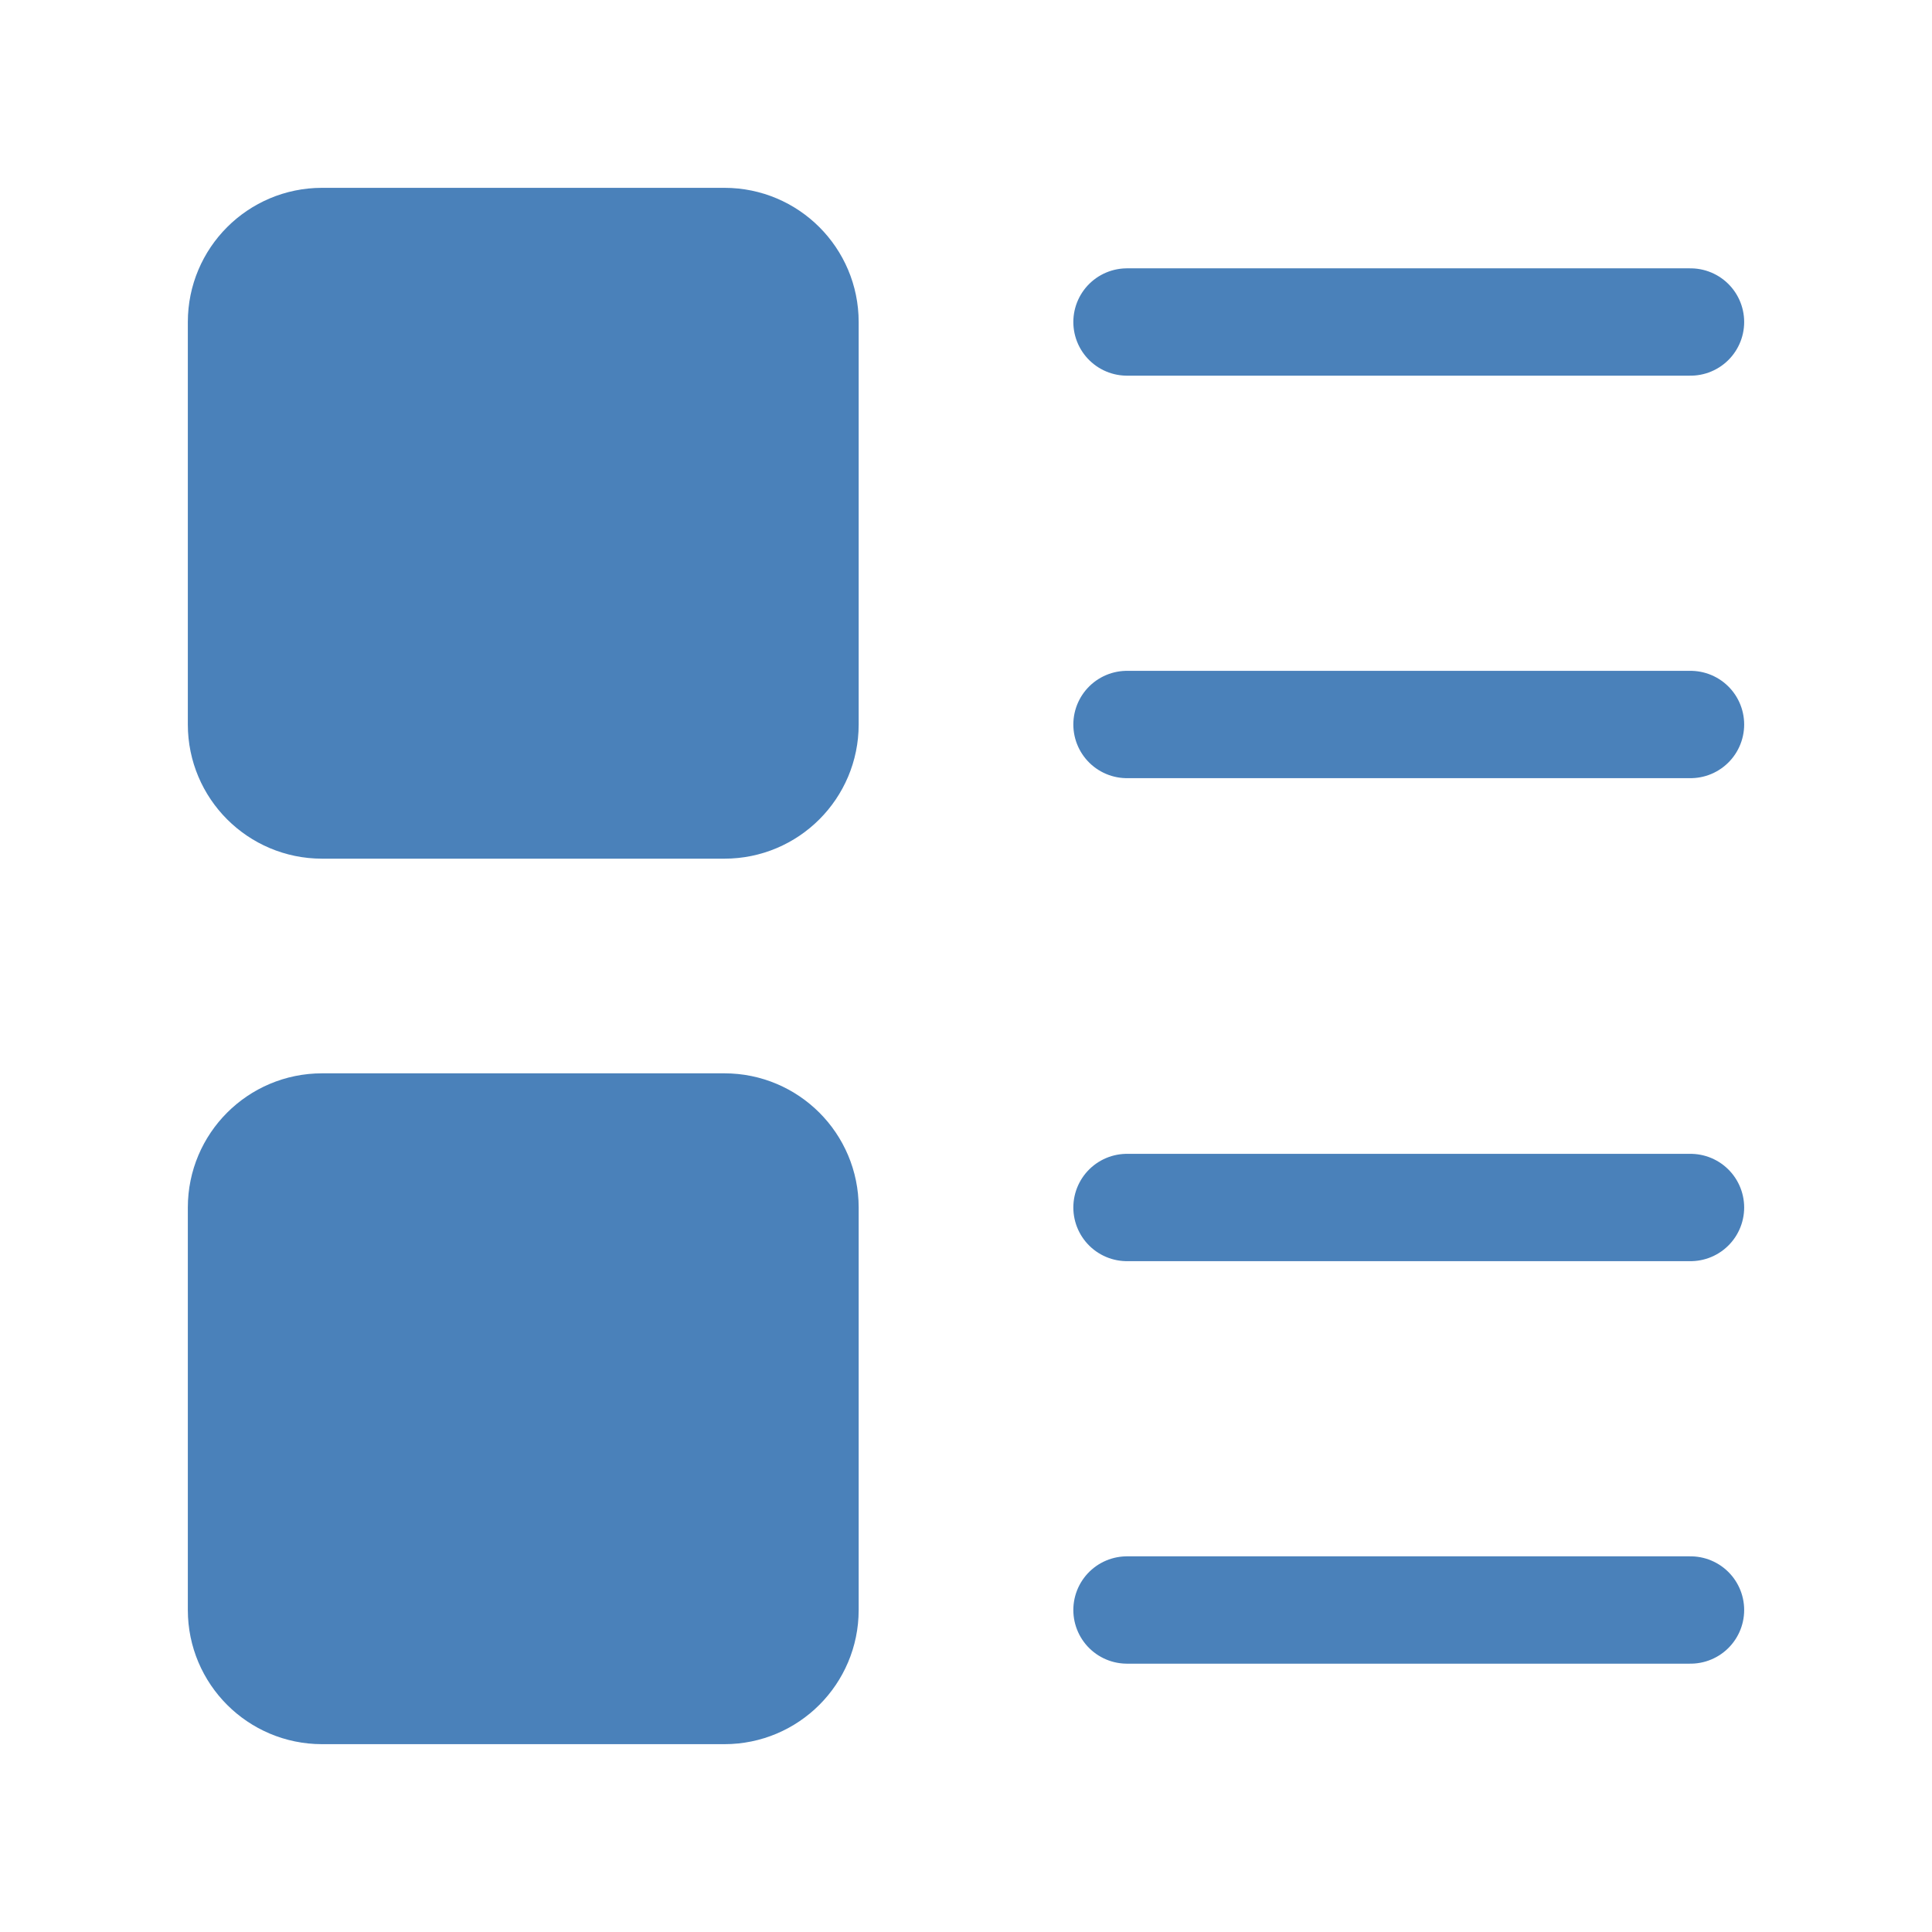 <svg width="18" height="18" viewBox="0 0 18 18" fill="none" xmlns="http://www.w3.org/2000/svg">
<path d="M6.75 2.25H3C2.586 2.25 2.25 2.586 2.25 3V6.75C2.25 7.164 2.586 7.5 3 7.5H6.75C7.164 7.5 7.5 7.164 7.5 6.75V3C7.5 2.586 7.164 2.25 6.75 2.25Z" fill="#4A81BA" stroke="#4A81BA" stroke-linecap="round" stroke-linejoin="round"/>
<path d="M6.75 10.5H3C2.586 10.5 2.25 10.836 2.25 11.25V15C2.25 15.414 2.586 15.75 3 15.75H6.75C7.164 15.75 7.5 15.414 7.5 15V11.25C7.5 10.836 7.164 10.5 6.75 10.5Z" fill="#4A81BA" stroke="#4A81BA" stroke-linecap="round" stroke-linejoin="round"/>
<path d="M10.5 3H15.75H10.5Z" fill="#4A81BA"/>
<path d="M10.5 3H15.75" stroke="#4A81BA" stroke-linecap="round" stroke-linejoin="round"/>
<path d="M10.5 6.75H15.75H10.5Z" fill="#4A81BA"/>
<path d="M10.5 6.75H15.75" stroke="#4A81BA" stroke-linecap="round" stroke-linejoin="round"/>
<path d="M10.5 11.25H15.75H10.5Z" fill="#4A81BA"/>
<path d="M10.5 11.25H15.75" stroke="#4A81BA" stroke-linecap="round" stroke-linejoin="round"/>
<path d="M10.5 15H15.75H10.5Z" fill="#4A81BA"/>
<path d="M10.5 15H15.75" stroke="#4A81BA" stroke-linecap="round" stroke-linejoin="round"/>
</svg>
